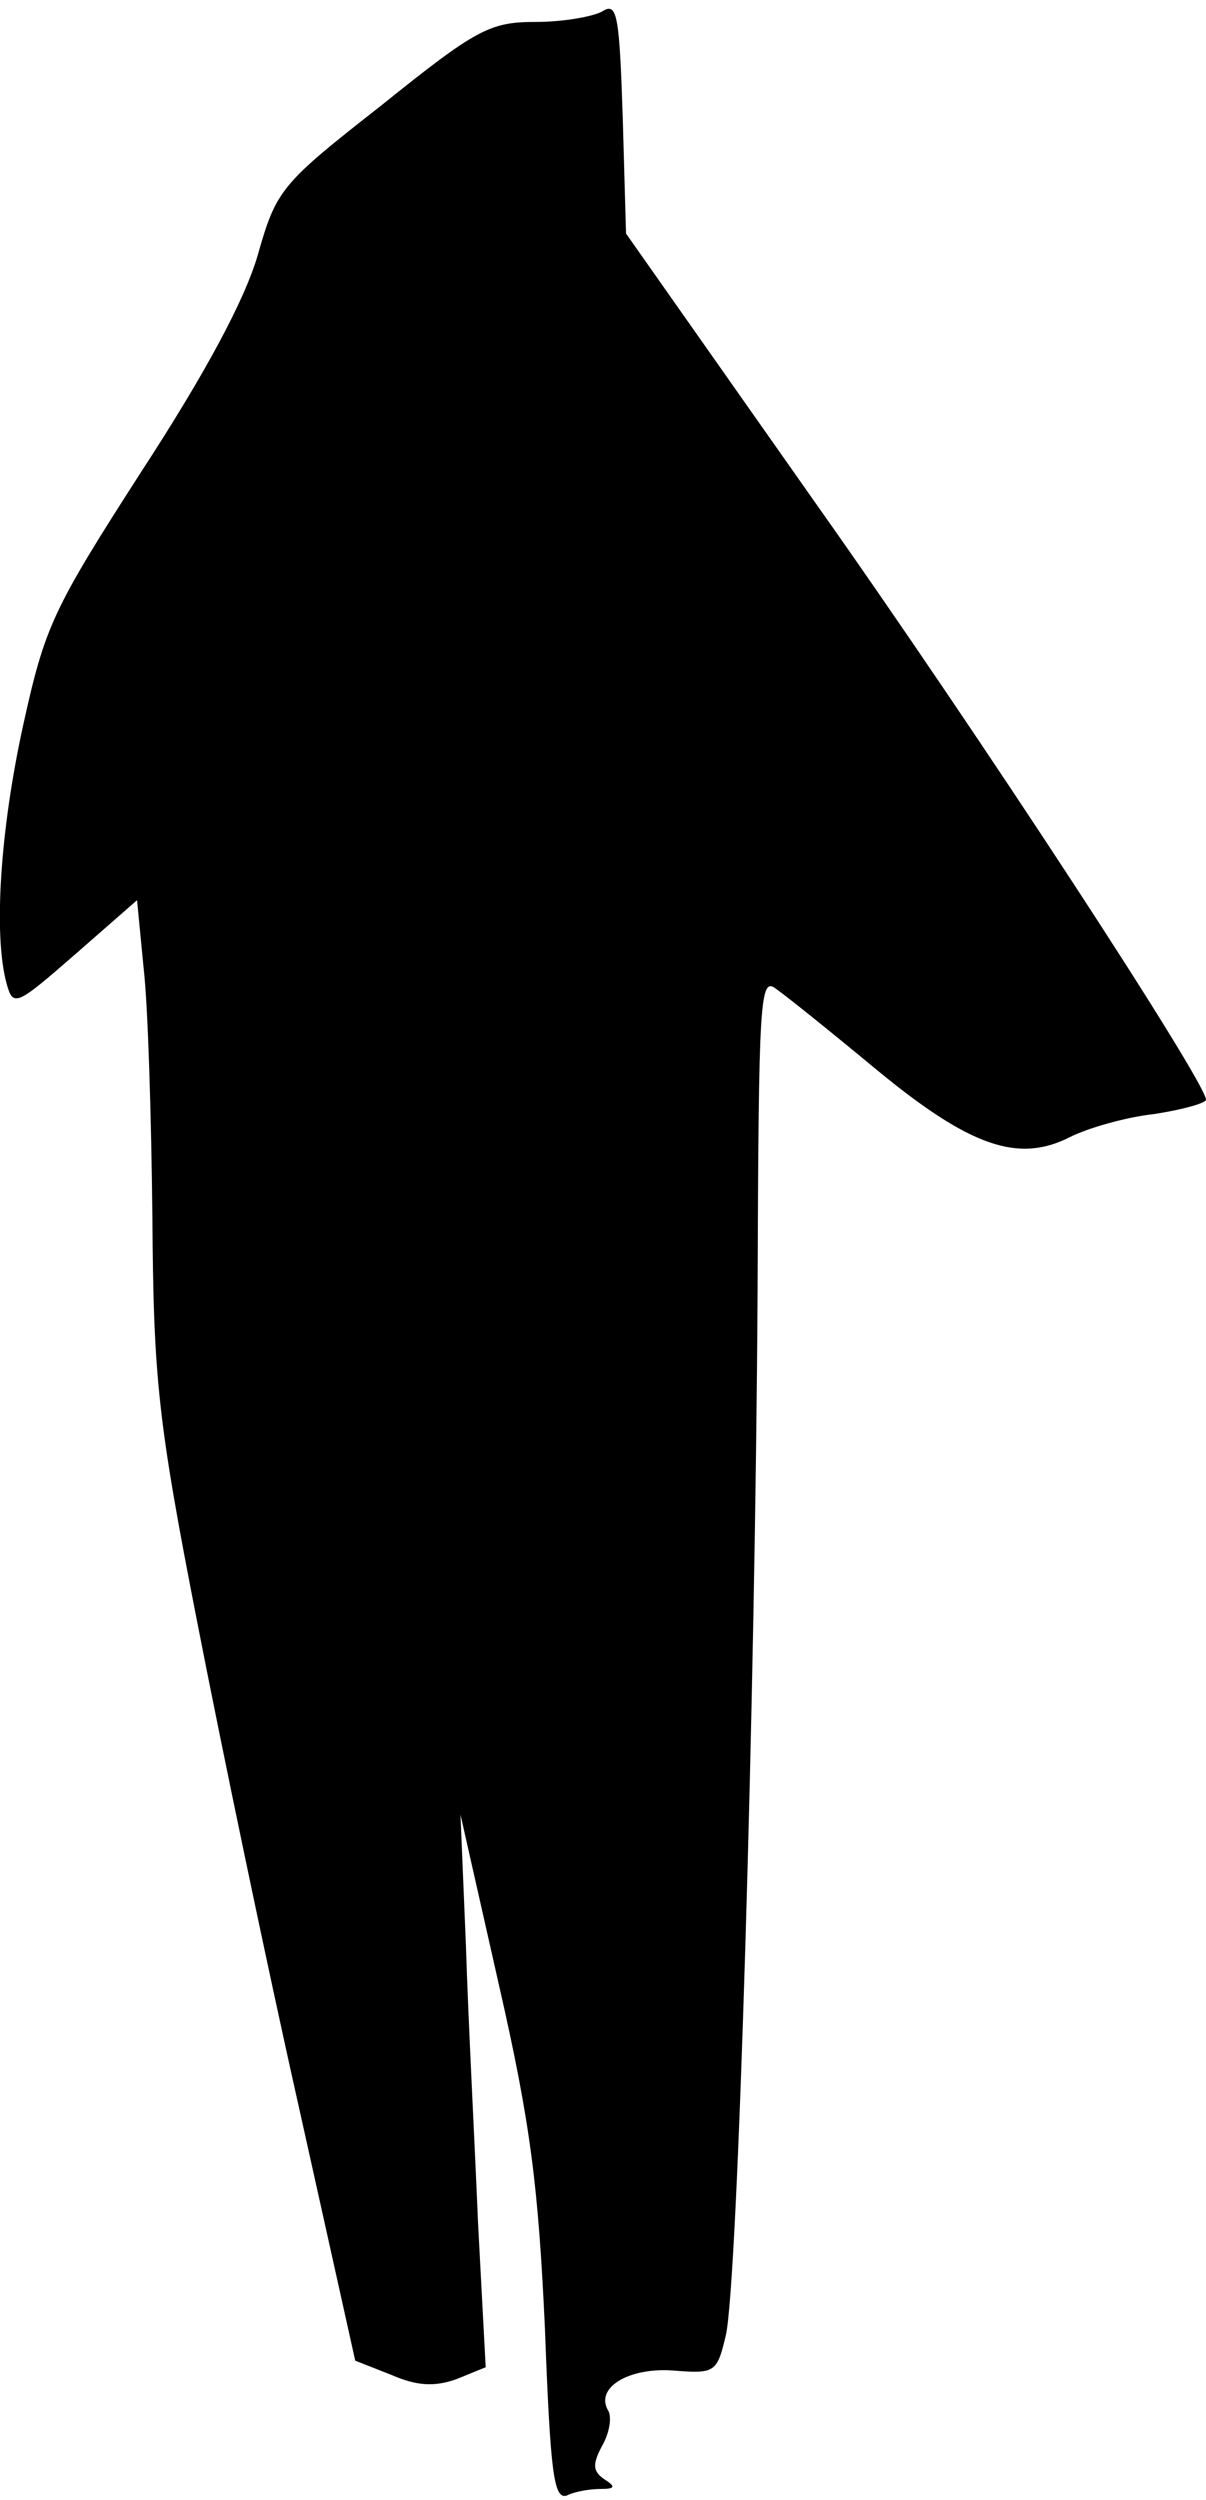 <?xml version="1.0" standalone="no"?>
<!DOCTYPE svg PUBLIC "-//W3C//DTD SVG 20010904//EN"
 "http://www.w3.org/TR/2001/REC-SVG-20010904/DTD/svg10.dtd">
<svg version="1.0" xmlns="http://www.w3.org/2000/svg"
 width="110pt" height="228pt" viewBox="0 0 110 228"
 preserveAspectRatio="xMidYMid meet">
<g transform="translate(0,228) scale(0.1,-0.1)"
fill="#000000" stroke="none">
<path fill="#000000" stroke="none" d="M550 2270 c-8 -5 -36 -10 -61 -10 -42
0 -54 -6 -141 -76 -92 -72 -96 -77 -113 -137 -12 -41 -48 -108 -106 -197 -81
-126 -88 -141 -108 -232 -21 -96 -27 -191 -15 -235 6 -22 9 -20 63 27 l56 49
6 -62 c4 -34 7 -136 8 -227 1 -148 5 -186 41 -370 22 -113 63 -310 92 -439
l52 -234 33 -13 c23 -10 39 -11 59 -4 l27 11 -7 132 c-3 73 -9 186 -11 252
l-5 120 35 -155 c29 -127 36 -184 42 -313 5 -132 8 -157 20 -153 8 4 22 6 31
6 13 0 14 2 3 9 -10 7 -11 13 -2 30 7 12 9 26 6 32 -13 21 18 40 59 37 38 -3
40 -2 48 32 11 46 27 587 29 953 1 267 2 287 17 275 10 -7 51 -40 92 -74 85
-70 129 -85 176 -61 16 8 50 18 77 21 26 4 47 10 47 13 0 16 -206 332 -356
544 l-173 246 -3 106 c-3 92 -5 105 -18 97z"/>
</g>
</svg>
